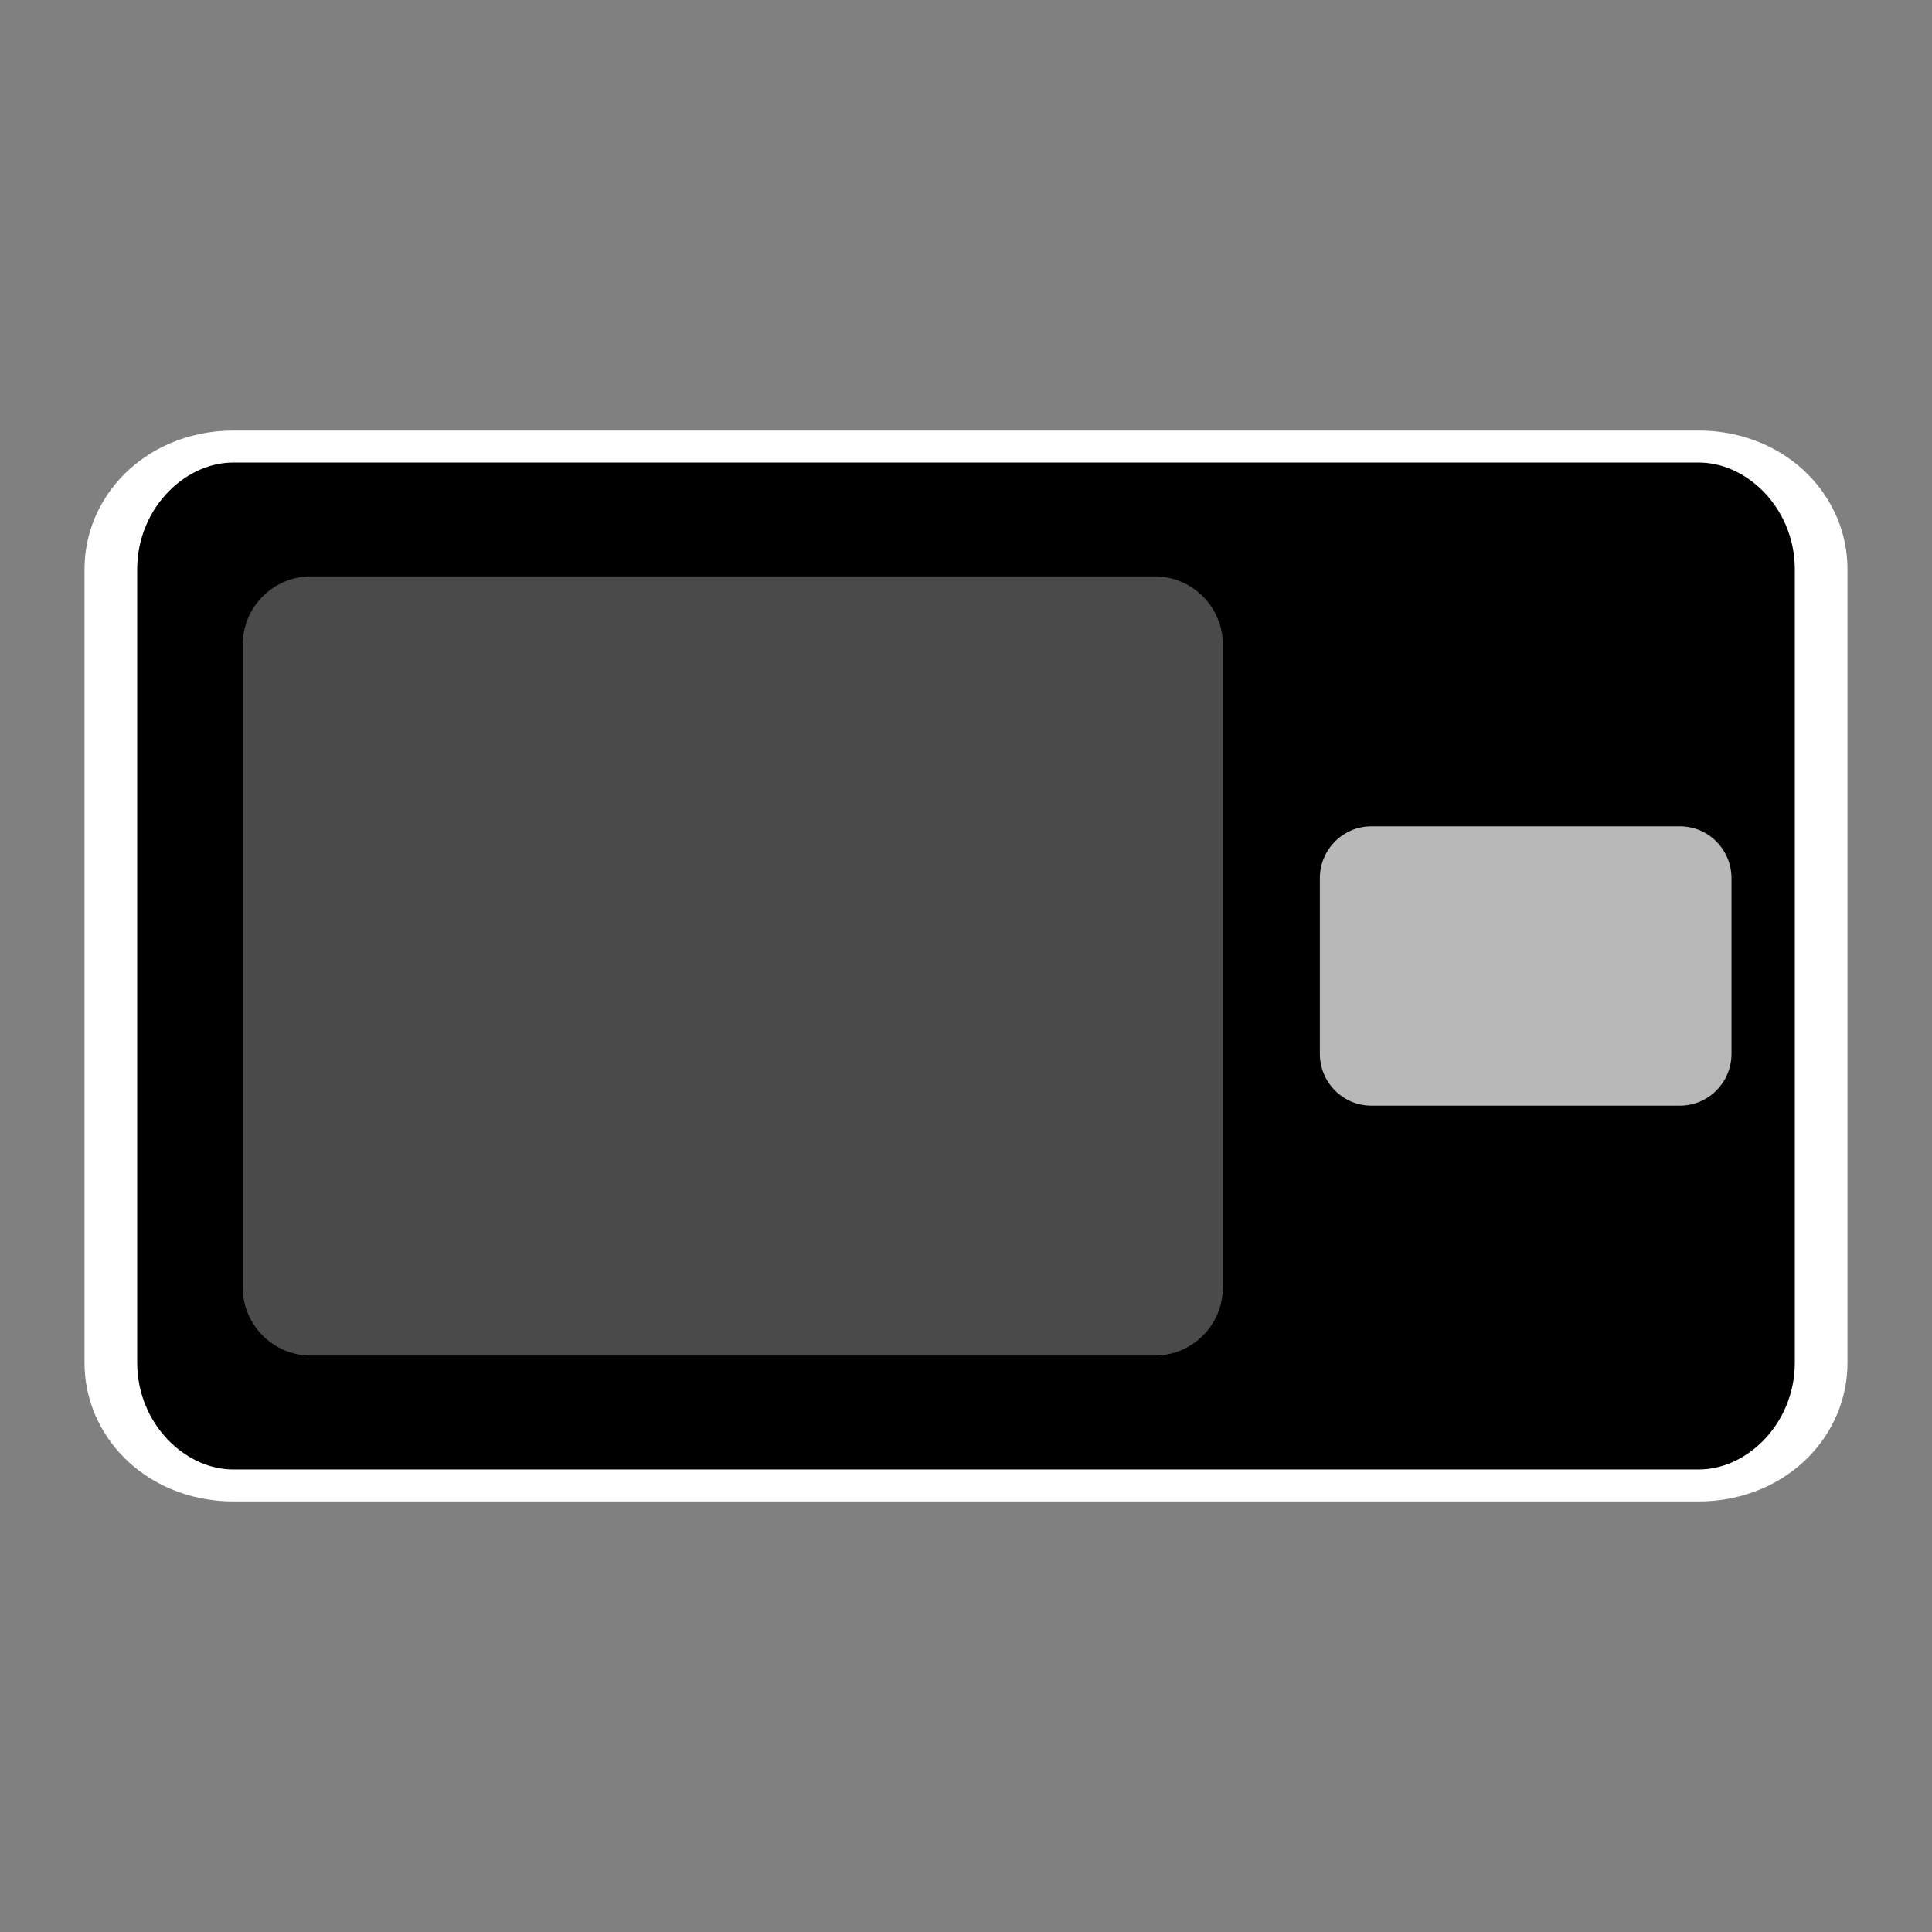 <?xml version="1.0" encoding="UTF-8" standalone="no" ?>
<!DOCTYPE svg PUBLIC "-//W3C//DTD SVG 1.1//EN" "http://www.w3.org/Graphics/SVG/1.1/DTD/svg11.dtd">
<svg xmlns="http://www.w3.org/2000/svg" xmlns:xlink="http://www.w3.org/1999/xlink" version="1.1" width="128" height="128" viewBox="0 0 128 128" xml:space="preserve">
<rect x="0" y="0" width="128" height="128" fill="#808080" stroke="none"/>
<desc>Created with Fabric.js 4.6.0</desc>
<defs>
</defs>
<g transform="matrix(3.49 0 0 2.12 64 64)" id="LgggK86oAazNMlj3I2vkr"  >
<path style="stroke: rgb(255,255,255); stroke-width: 1; stroke-dasharray: none; stroke-linecap: butt; stroke-dashoffset: 0; stroke-linejoin: miter; stroke-miterlimit: 4; fill: rgb(0,0,0); fill-rule: nonzero; opacity: 1;" vector-effect="non-scaling-stroke"  transform=" translate(0, 0)" d="M -16.234 -12.395 C -16.234 -14.515 -15.191 -16.234 -13.906 -16.234 L 13.906 -16.234 L 13.906 -16.234 C 15.191 -16.234 16.234 -14.515 16.234 -12.395 L 16.234 12.395 L 16.234 12.395 C 16.234 14.515 15.191 16.234 13.906 16.234 L -13.906 16.234 L -13.906 16.234 C -15.191 16.234 -16.234 14.515 -16.234 12.395 z" stroke-linecap="round" />
</g>
<g transform="matrix(2 0 0 1.59 48.55 64)" id="AkmEuf1GNIOZJZgaQX6RX"  >
<path style="stroke: rgb(255,255,255); stroke-width: 0; stroke-dasharray: none; stroke-linecap: butt; stroke-dashoffset: 0; stroke-linejoin: miter; stroke-miterlimit: 4; fill: rgb(74,74,74); fill-rule: nonzero; opacity: 1;" vector-effect="non-scaling-stroke"  transform=" translate(0, 0)" d="M -16.234 -13.388 C -16.234 -14.96 -15.223 -16.234 -13.975 -16.234 L 13.975 -16.234 L 13.975 -16.234 C 15.223 -16.234 16.234 -14.96 16.234 -13.388 L 16.234 13.388 L 16.234 13.388 C 16.234 14.96 15.223 16.234 13.975 16.234 L -13.975 16.234 L -13.975 16.234 C -15.223 16.234 -16.234 14.96 -16.234 13.388 z" stroke-linecap="round" />
</g>
<g transform="matrix(0.84 0 0 0.57 101.08 64)" id="Hbm9NrxTy-25pqTy17zfM"  >
<path style="stroke: rgb(255,255,255); stroke-width: 0; stroke-dasharray: none; stroke-linecap: butt; stroke-dashoffset: 0; stroke-linejoin: miter; stroke-miterlimit: 4; fill: rgb(184,184,184); fill-rule: nonzero; opacity: 1;" vector-effect="non-scaling-stroke"  transform=" translate(0, 0)" d="M -16.234 -10.192 C -16.234 -13.529 -14.414 -16.234 -12.169 -16.234 L 12.169 -16.234 L 12.169 -16.234 C 14.414 -16.234 16.234 -13.529 16.234 -10.192 L 16.234 10.192 L 16.234 10.192 C 16.234 13.529 14.414 16.234 12.169 16.234 L -12.169 16.234 L -12.169 16.234 C -14.414 16.234 -16.234 13.529 -16.234 10.192 z" stroke-linecap="round" />
</g>
</svg>